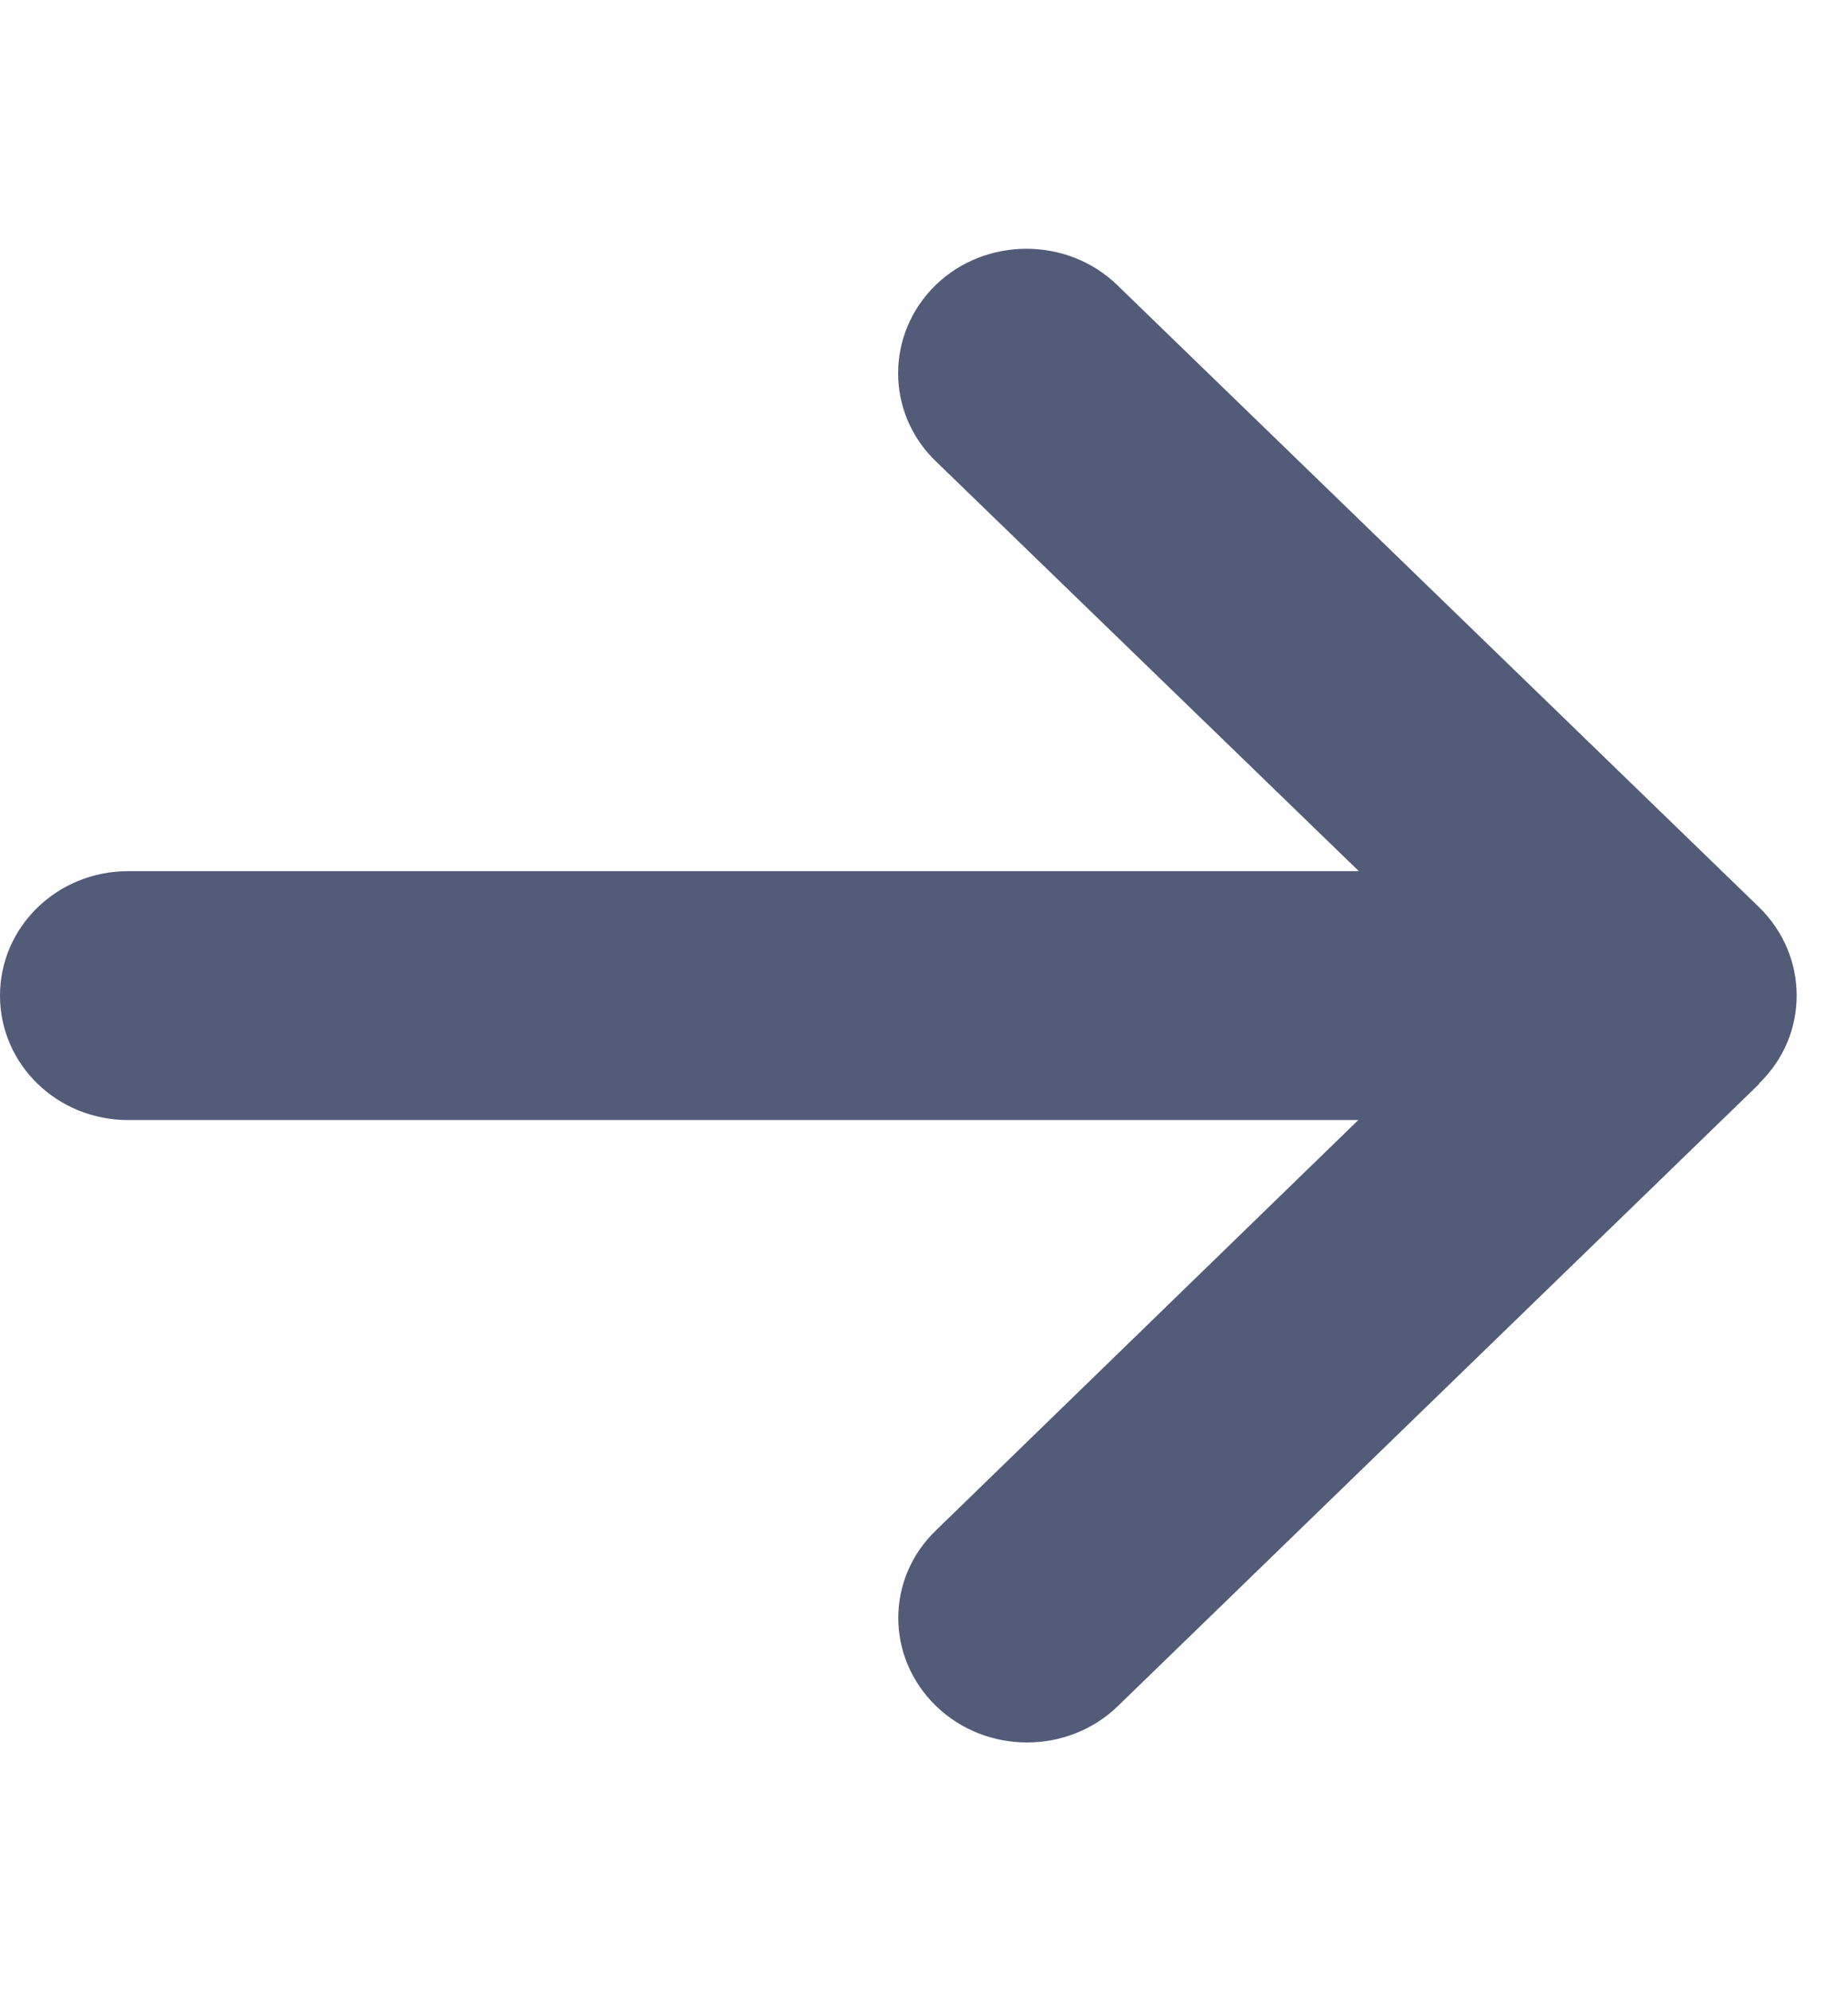 <?xml version="1.0" encoding="UTF-8"?>
<svg xmlns="http://www.w3.org/2000/svg" xmlns:xlink="http://www.w3.org/1999/xlink" width="13px" height="14px" viewBox="0 0 13 14" version="1.1">
<g id="surface1">
<path style=" stroke:none;fill-rule:nonzero;fill:rgb(32.157%,36.078%,47.059%);fill-opacity:1;" d="M 12.375 7.617 C 12.727 7.277 12.727 6.723 12.375 6.379 L 7.859 2.004 C 7.508 1.664 6.934 1.664 6.582 2.004 C 6.23 2.348 6.23 2.902 6.582 3.242 L 9.559 6.125 L 0.902 6.125 C 0.402 6.125 0 6.516 0 7 C 0 7.484 0.402 7.875 0.902 7.875 L 9.555 7.875 L 6.586 10.758 C 6.23 11.098 6.23 11.652 6.586 11.996 C 6.938 12.336 7.512 12.336 7.863 11.996 L 12.375 7.621 Z M 12.375 7.617 "/>
</g>
</svg>
